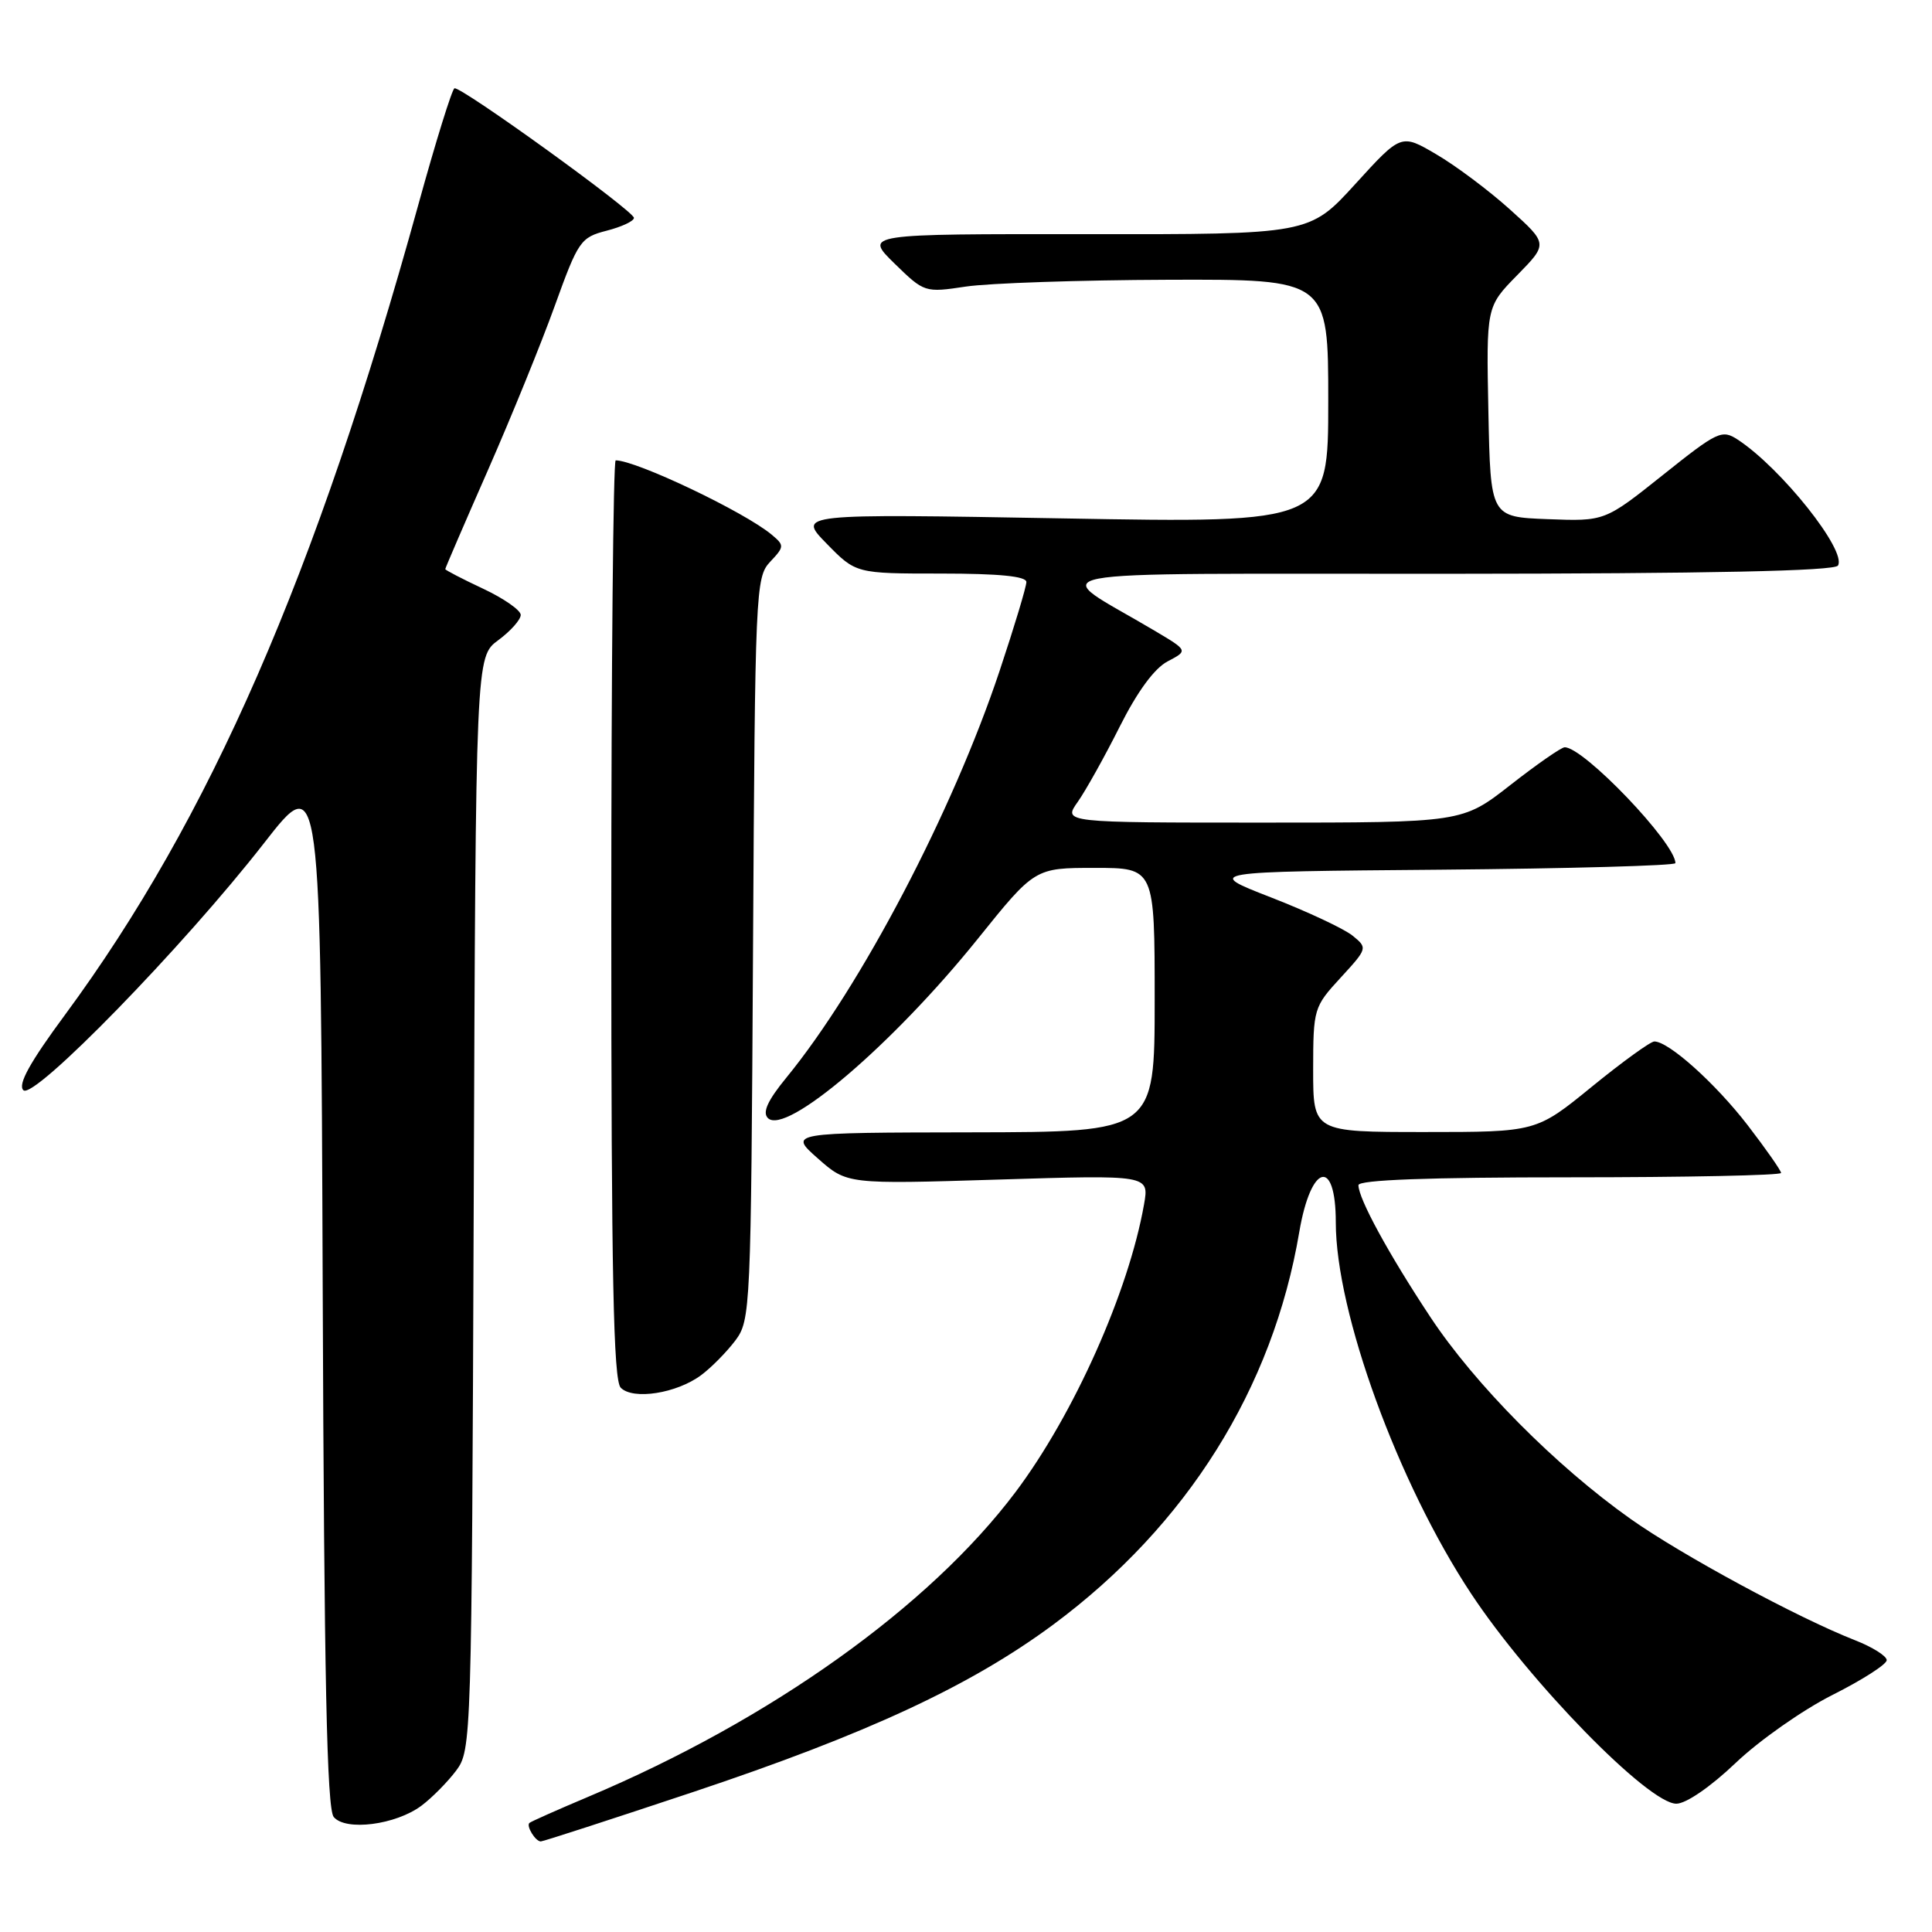 <?xml version="1.0" encoding="UTF-8" standalone="no"?>
<!DOCTYPE svg PUBLIC "-//W3C//DTD SVG 1.1//EN" "http://www.w3.org/Graphics/SVG/1.1/DTD/svg11.dtd" >
<svg xmlns="http://www.w3.org/2000/svg" xmlns:xlink="http://www.w3.org/1999/xlink" version="1.1" viewBox="0 0 256 256">
 <g >
 <path fill="currentColor"
d=" M 91.79 237.47 C 114.91 229.75 128.61 223.38 139.56 215.27 C 157.28 202.13 168.65 183.99 172.16 163.25 C 173.70 154.19 177.00 153.32 177.00 161.97 C 177.00 173.90 185.24 196.51 194.92 211.15 C 202.67 222.88 218.42 239.00 222.12 239.00 C 223.41 239.00 226.65 236.77 229.97 233.61 C 233.08 230.64 238.86 226.58 242.81 224.59 C 246.77 222.60 250.00 220.53 250.00 219.98 C 250.00 219.43 248.09 218.23 245.75 217.32 C 238.18 214.35 222.83 206.05 216.08 201.28 C 206.16 194.26 195.43 183.44 189.52 174.50 C 184.00 166.16 180.00 158.82 180.00 157.04 C 180.00 156.34 189.28 156.00 208.00 156.00 C 223.40 156.00 236.00 155.74 236.00 155.42 C 236.00 155.11 234.01 152.26 231.58 149.10 C 227.31 143.56 221.12 138.00 219.21 138.00 C 218.70 138.00 214.97 140.70 210.92 144.00 C 203.56 150.00 203.56 150.00 188.78 150.00 C 174.00 150.00 174.00 150.00 174.00 141.75 C 174.01 133.67 174.08 133.42 177.63 129.56 C 181.22 125.65 181.23 125.61 179.21 123.97 C 178.08 123.06 173.22 120.78 168.41 118.91 C 159.65 115.50 159.65 115.50 190.82 115.24 C 207.97 115.09 222.00 114.70 222.00 114.37 C 222.00 111.70 209.81 98.96 207.32 99.02 C 206.87 99.03 203.63 101.28 200.13 104.02 C 193.76 109.00 193.76 109.00 167.31 109.00 C 140.86 109.00 140.86 109.00 142.81 106.25 C 143.87 104.74 146.38 100.25 148.37 96.28 C 150.70 91.64 152.96 88.56 154.71 87.64 C 157.44 86.21 157.44 86.21 152.97 83.56 C 138.90 75.19 134.37 76.07 191.69 76.03 C 226.57 76.01 243.09 75.66 243.54 74.94 C 244.74 72.99 236.03 62.04 230.27 58.26 C 228.16 56.88 227.60 57.14 220.34 62.94 C 212.64 69.08 212.64 69.08 205.07 68.79 C 197.50 68.50 197.50 68.50 197.22 54.57 C 196.94 40.64 196.94 40.64 201.03 36.47 C 205.12 32.30 205.12 32.30 200.06 27.74 C 197.27 25.23 192.89 21.95 190.32 20.45 C 185.66 17.71 185.66 17.71 179.58 24.39 C 173.50 31.06 173.50 31.06 144.01 31.03 C 114.53 31.00 114.53 31.00 118.51 34.90 C 122.48 38.77 122.53 38.79 128.00 37.97 C 131.03 37.52 143.06 37.11 154.75 37.07 C 176.00 37.00 176.00 37.00 176.00 53.16 C 176.00 69.32 176.00 69.32 140.83 68.69 C 105.66 68.07 105.66 68.07 109.53 72.03 C 113.41 76.00 113.41 76.00 124.70 76.00 C 132.39 76.00 136.00 76.36 136.00 77.12 C 136.00 77.74 134.41 83.03 132.46 88.87 C 126.26 107.48 114.07 130.74 104.20 142.79 C 101.71 145.83 101.00 147.40 101.75 148.15 C 104.11 150.51 118.32 138.37 129.53 124.44 C 137.12 115.00 137.12 115.00 145.06 115.00 C 153.00 115.00 153.00 115.00 153.00 132.50 C 153.00 150.00 153.00 150.00 128.75 150.04 C 104.50 150.08 104.50 150.08 108.37 153.50 C 112.24 156.92 112.24 156.92 132.26 156.30 C 152.28 155.68 152.28 155.68 151.59 159.59 C 149.55 171.17 142.28 187.44 134.56 197.71 C 123.15 212.88 102.15 227.87 78.00 238.06 C 73.88 239.80 70.34 241.37 70.15 241.55 C 69.70 241.96 70.95 244.00 71.66 244.00 C 71.97 244.00 81.02 241.06 91.79 237.47 Z  M 55.85 239.26 C 57.24 238.22 59.30 236.13 60.44 234.62 C 62.47 231.89 62.50 230.81 62.77 159.44 C 63.04 87.03 63.04 87.03 66.02 84.83 C 67.66 83.62 69.00 82.11 69.00 81.48 C 69.00 80.86 66.75 79.29 64.00 78.00 C 61.25 76.71 59.00 75.54 59.00 75.41 C 59.00 75.27 61.54 69.38 64.64 62.33 C 67.74 55.27 71.74 45.45 73.52 40.50 C 76.62 31.91 76.93 31.46 80.38 30.57 C 82.37 30.06 84.00 29.30 84.00 28.87 C 84.00 27.96 61.07 11.41 60.22 11.70 C 59.90 11.81 57.73 18.78 55.41 27.20 C 41.84 76.27 27.80 108.44 8.62 134.46 C 3.93 140.81 2.33 143.72 3.10 144.46 C 4.48 145.78 24.35 125.38 35.00 111.70 C 42.50 102.07 42.50 102.07 42.76 170.69 C 42.95 222.32 43.31 239.67 44.22 240.76 C 45.80 242.66 52.44 241.81 55.85 239.26 Z  M 92.91 182.21 C 94.27 181.20 96.30 179.13 97.44 177.62 C 99.45 174.93 99.51 173.56 99.78 125.71 C 100.05 78.25 100.12 76.50 102.04 74.45 C 103.94 72.44 103.95 72.27 102.27 70.86 C 98.69 67.85 84.30 61.00 81.58 61.00 C 81.26 61.00 81.00 88.36 81.00 121.80 C 81.00 169.09 81.28 182.88 82.25 183.88 C 83.88 185.54 89.67 184.63 92.91 182.21 Z "/>
</g>
</svg>